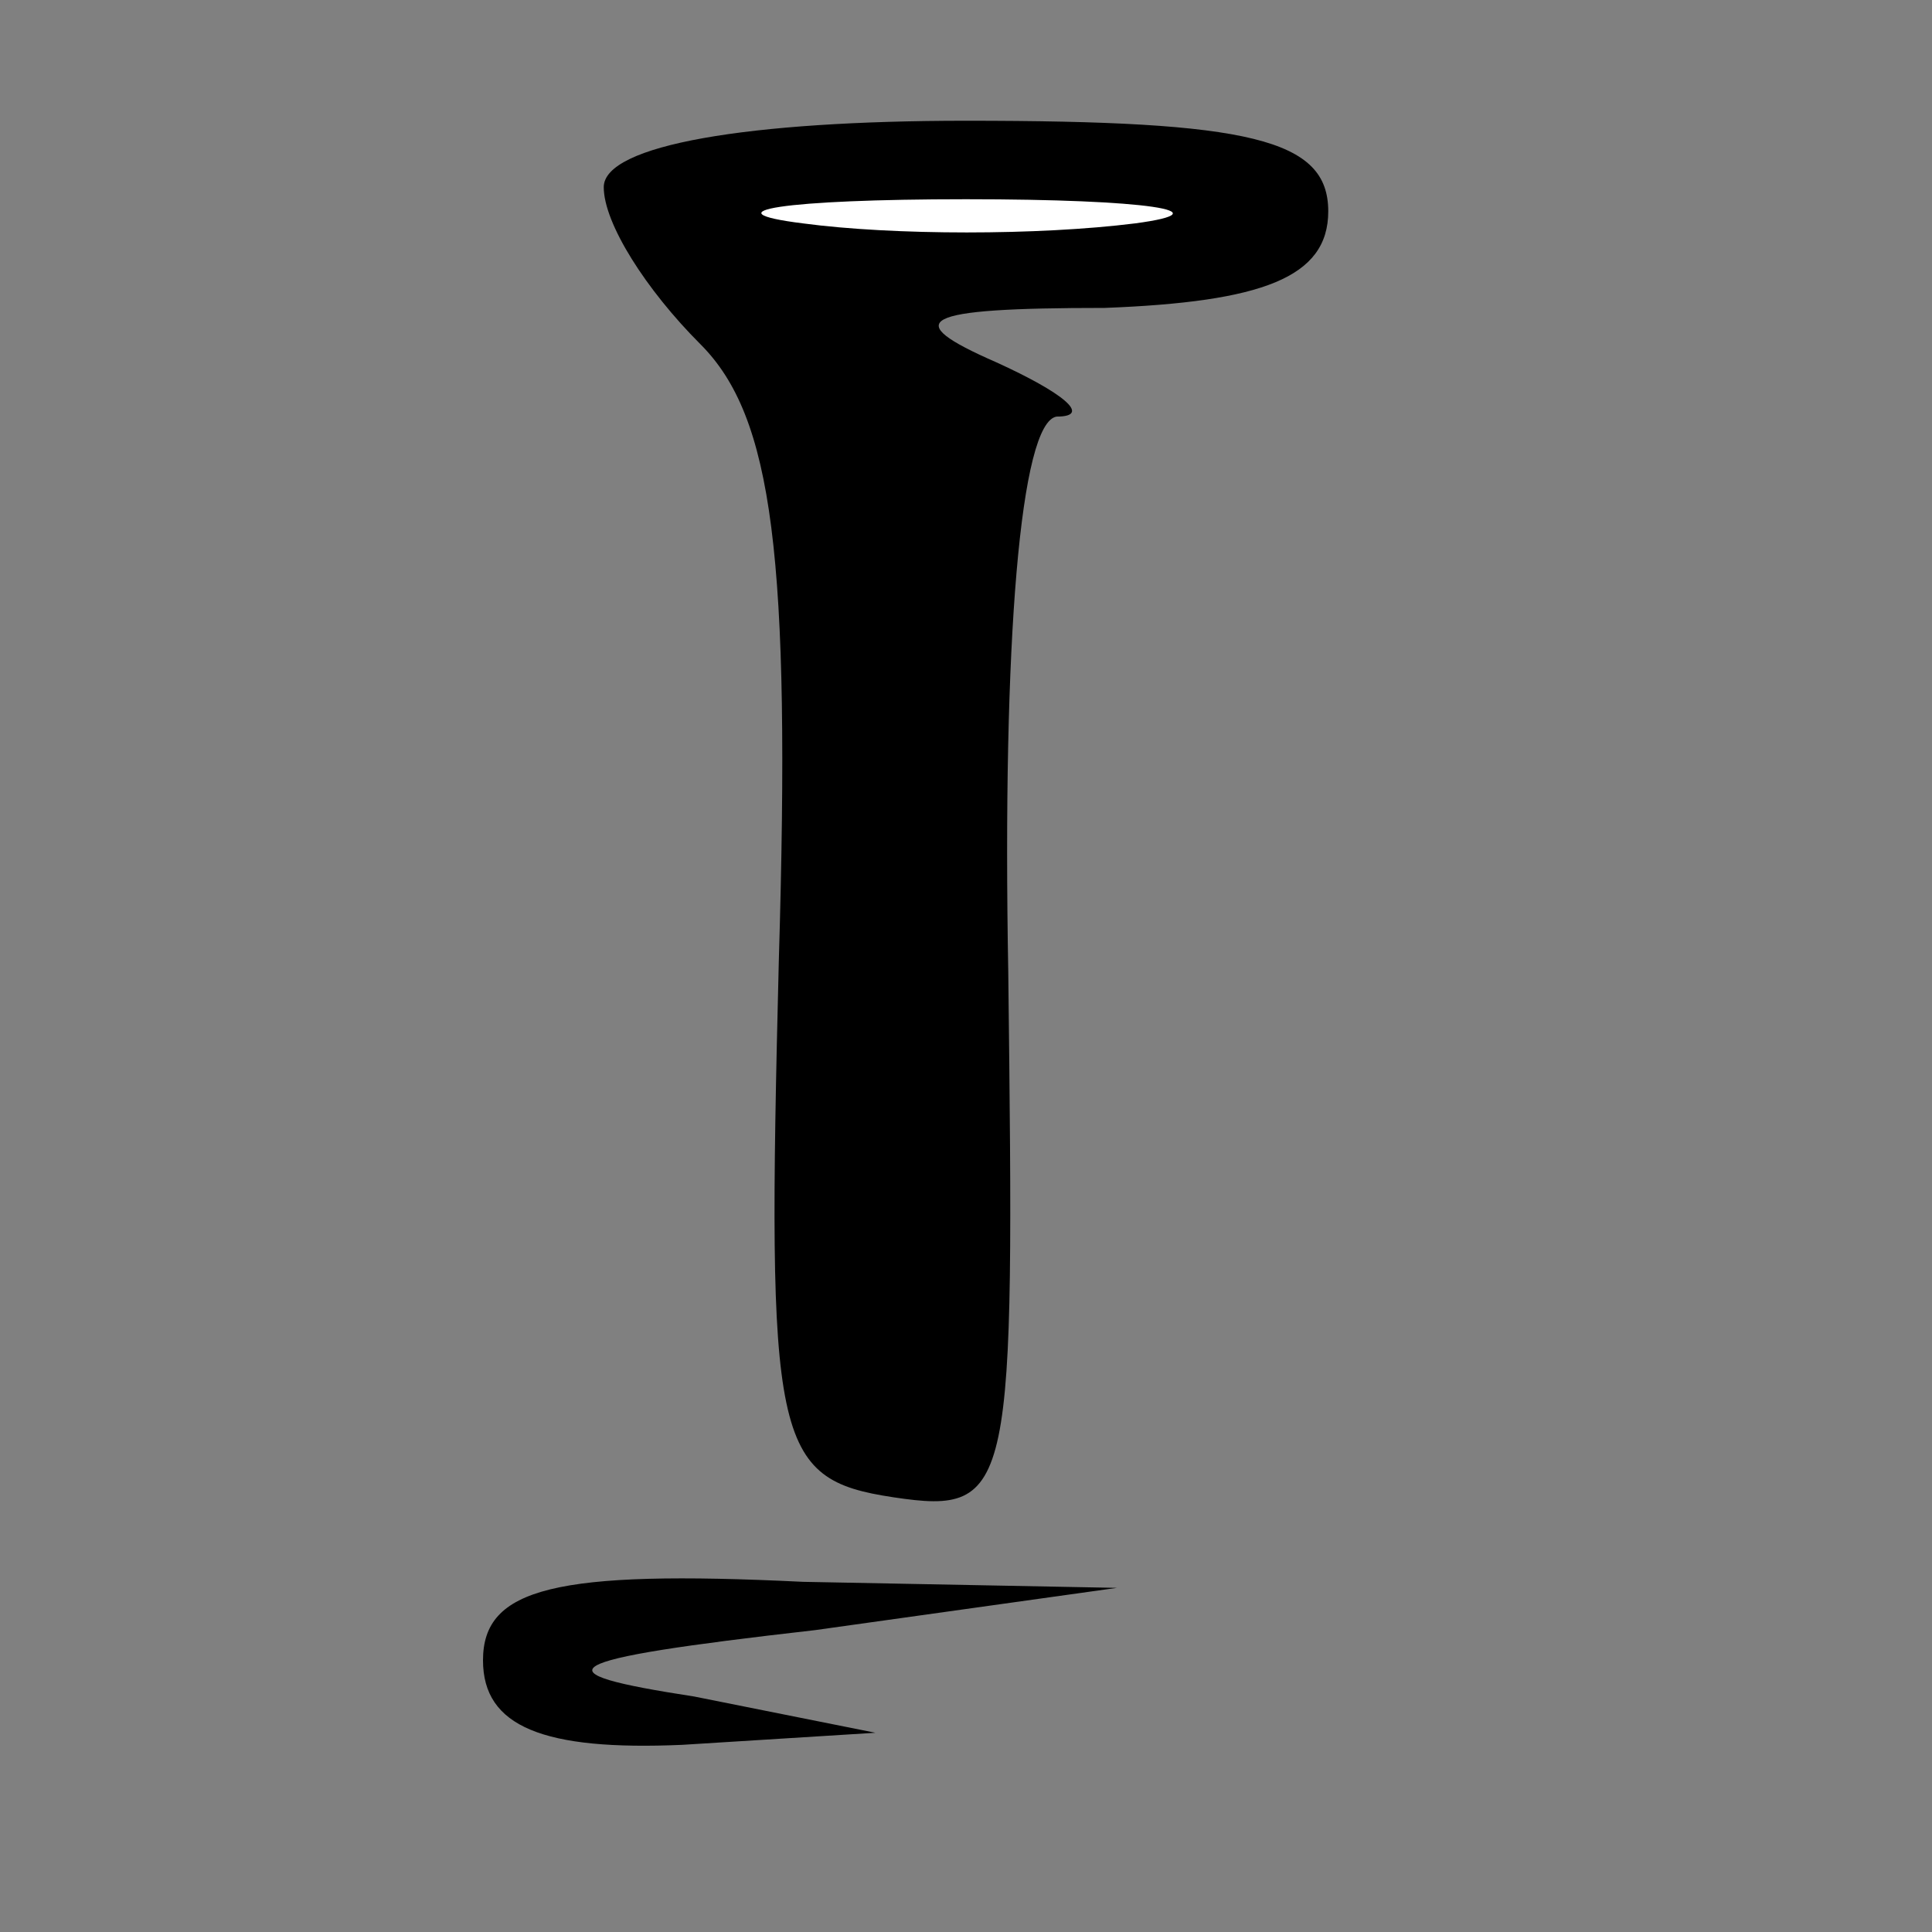 <?xml version="1.0" standalone="no"?>
<!DOCTYPE svg PUBLIC "-//W3C//DTD SVG 20010904//EN"
 "http://www.w3.org/TR/2001/REC-SVG-20010904/DTD/svg10.dtd">
<svg version="1.0" xmlns="http://www.w3.org/2000/svg"
 width="32pt" height="32pt" viewBox="0 0 32 32"
 preserveAspectRatio="xMidYMid meet">
<rect x="0" y="0" width="32" height="32" fill="#808080" stroke="none"/>
<g transform="translate(0,32) scale(0.1,-0.1)"
fill="#000000" stroke="none">
<path fill="#000000" stroke="none" d="M100 289 c0 -6 7 -17 16 -26 12 -12 15
-35 13 -102 -2 -80 -1 -86 19 -89 20 -3 20 1 19 87 -1 55 2 91 8 92 6 0 1 4
-10 9 -16 7 -13 9 18 9 26 1 37 5 37 16 0 12 -13 15 -60 15 -36 0 -60 -4 -60
-11z"/>
<path fill="#ffffff" stroke="none" d="M188 283 c-16 -2 -40 -2 -55 0 -16 2
-3 4 27 4 30 0 43 -2 28 -4z"/>
<path fill="#000000" stroke="none" d="M80 45 c0 -11 10 -15 33 -14 l32 2 -30
6 c-26 4 -24 6 20 11 l50 7 -52 1 c-41 2 -53 -1 -53 -13z"/>
</g>
</svg>
